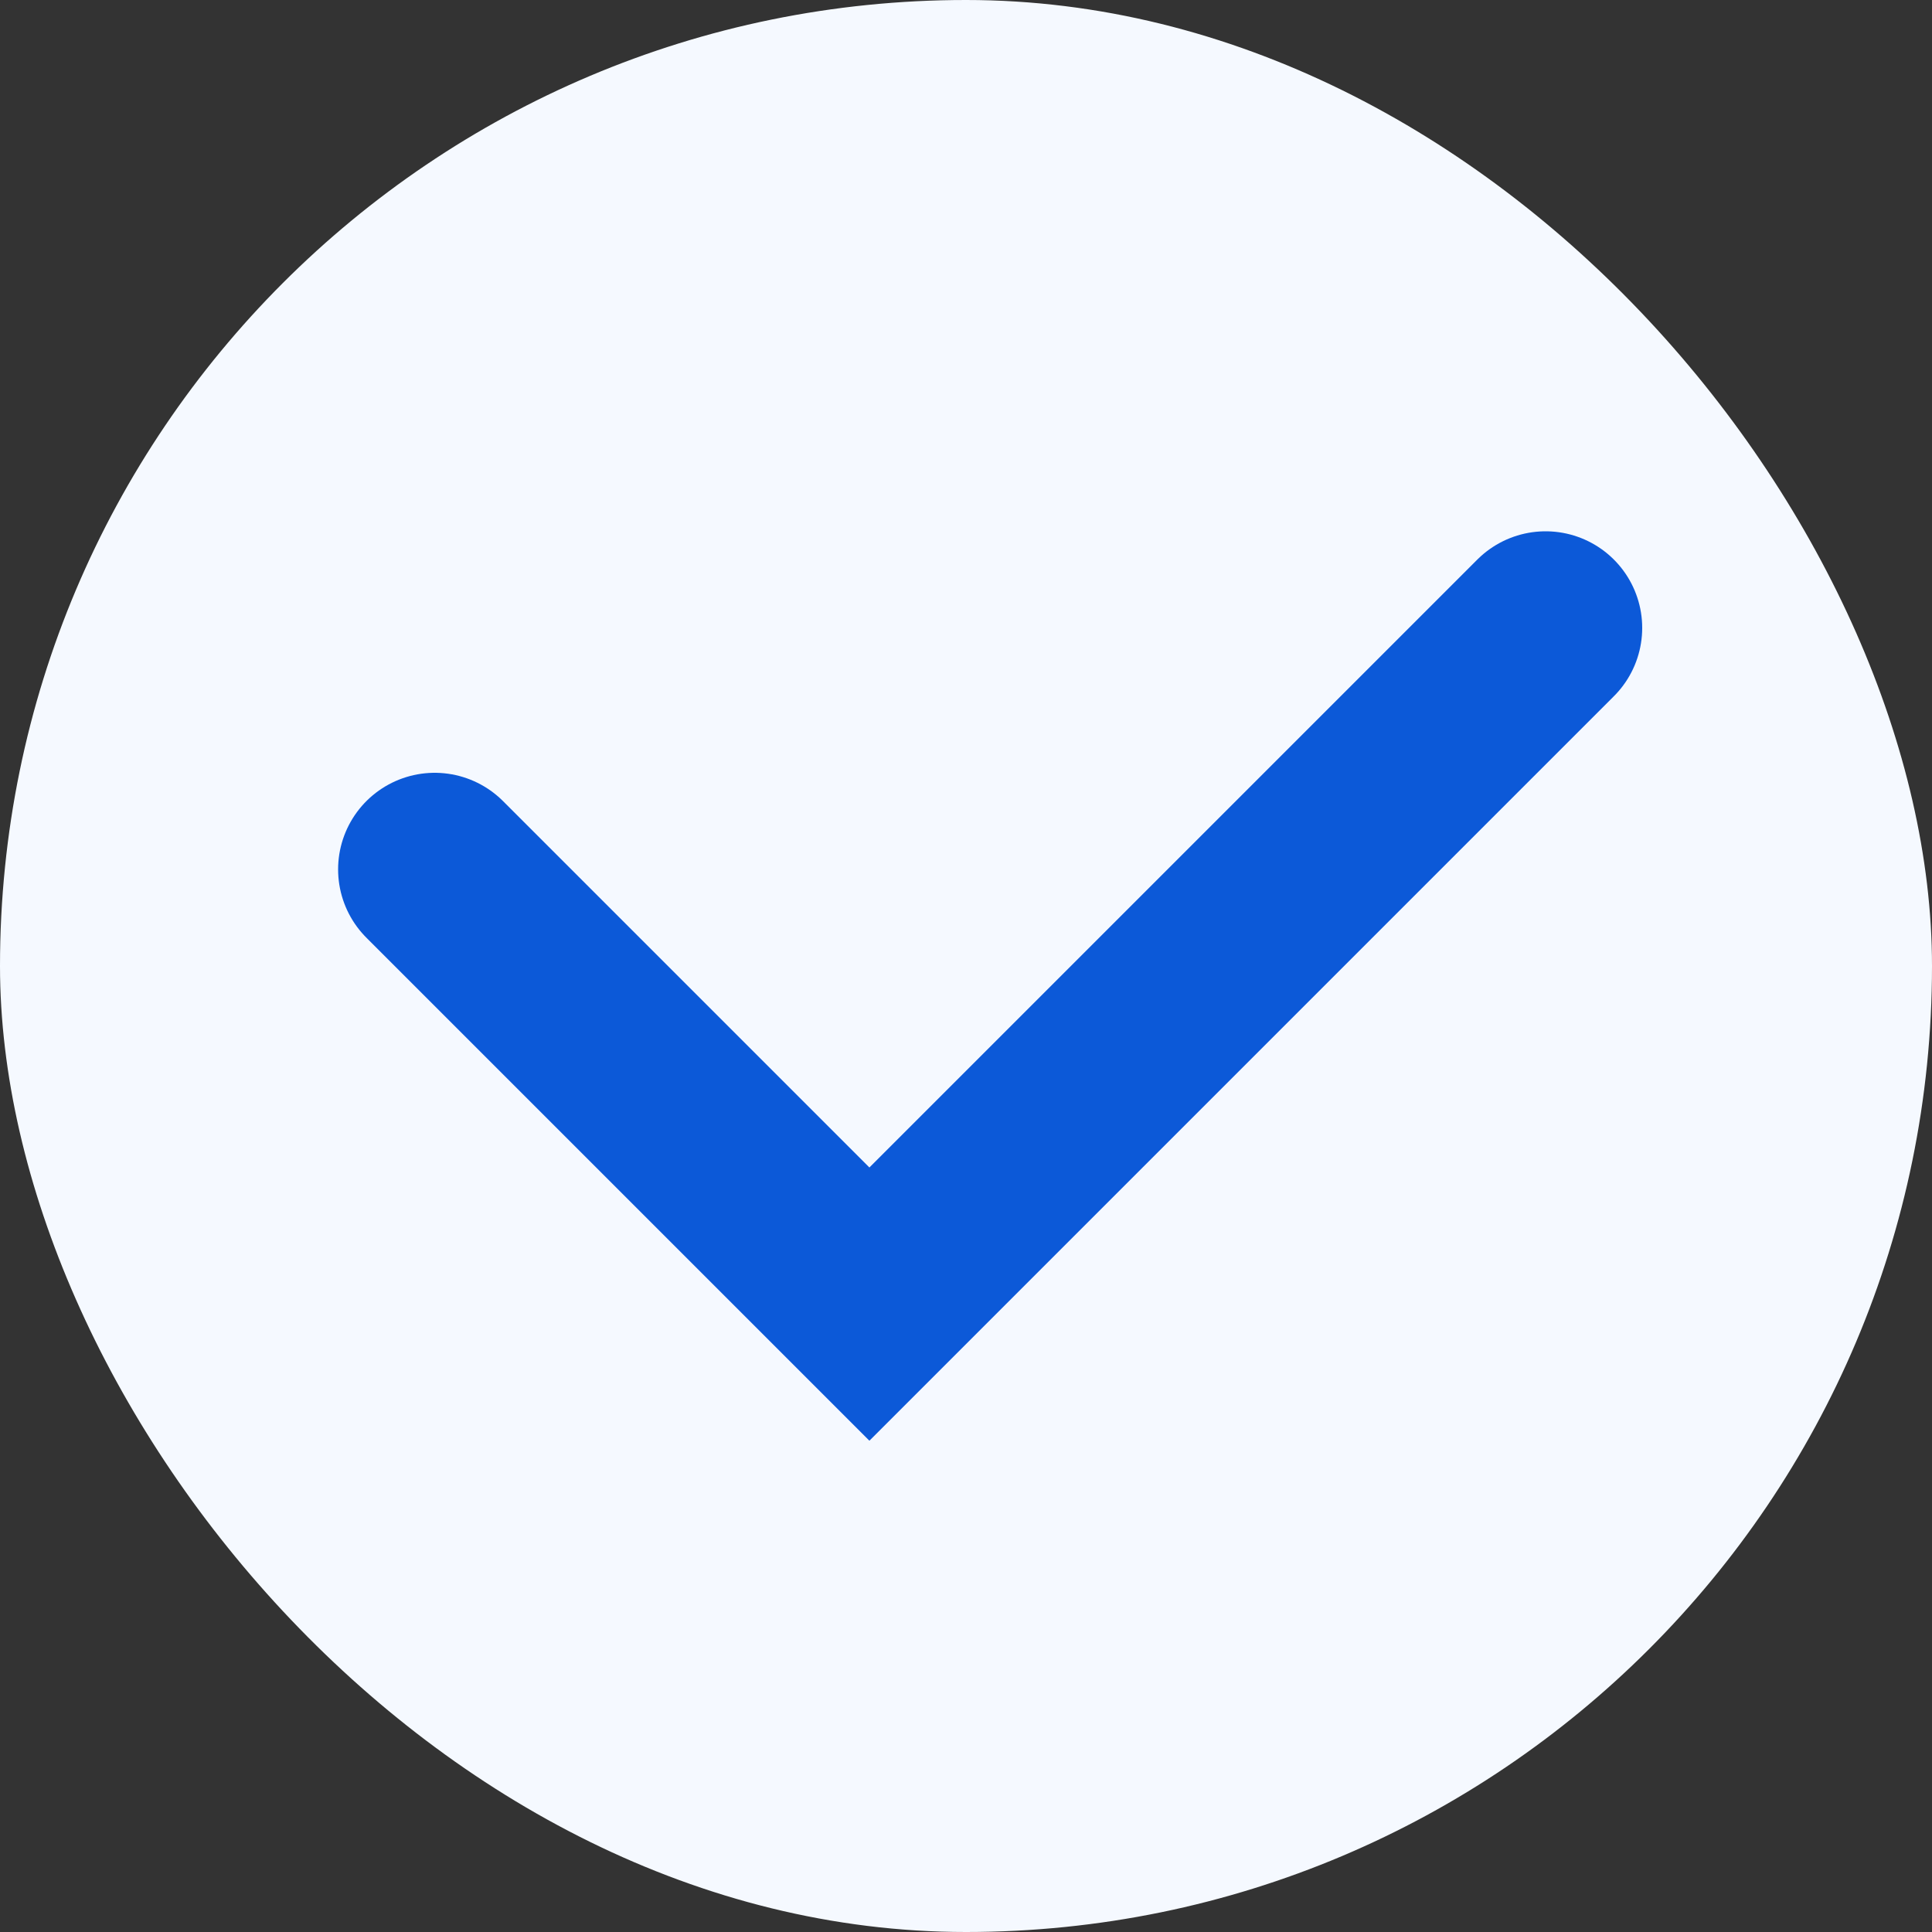 <svg width="20" height="20" viewBox="0 0 20 20" fill="none" xmlns="http://www.w3.org/2000/svg">
<rect x="0" y="0" width="20" height="20" fill="#333333" stroke="none"/>
<rect width="20" height="20" rx="10" fill="#F5F9FF"/>
<path d="M4.5 9L9 13.5L16 6.5" stroke="#0C59D8" stroke-width="2" stroke-linecap="round"/>
</svg>
